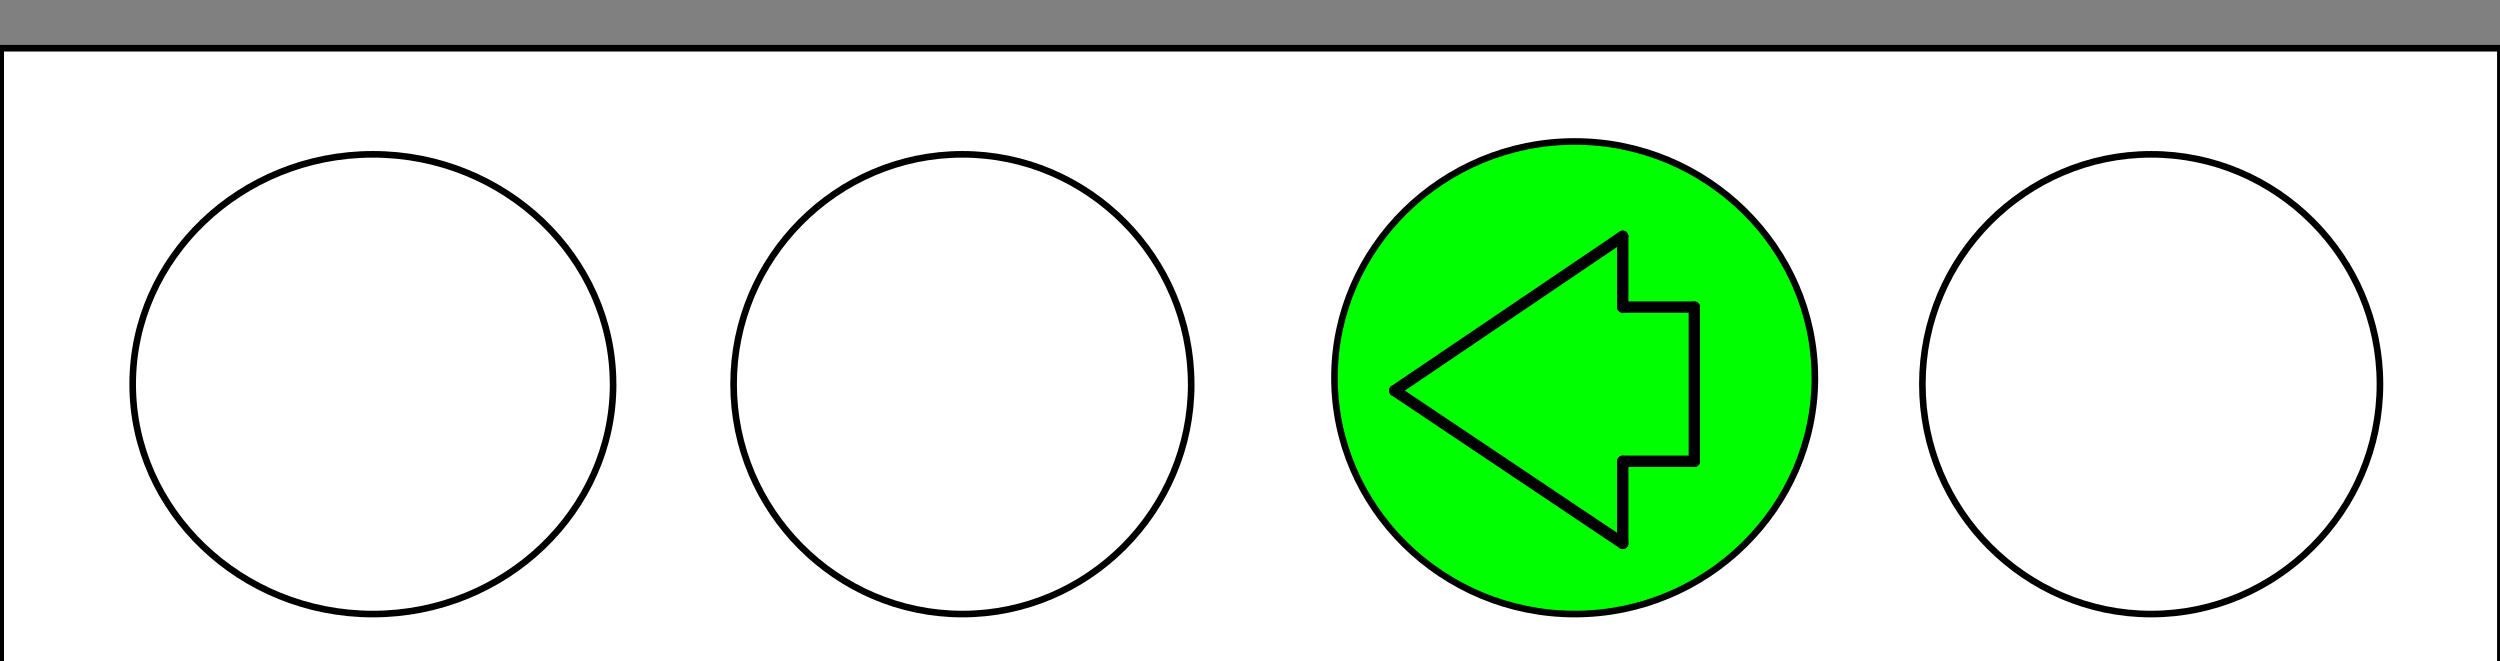 <?xml version="1.0" encoding="UTF-8"?>
<svg xmlns="http://www.w3.org/2000/svg" xmlns:xlink="http://www.w3.org/1999/xlink" width="208pt" height="55pt" viewBox="0 0 208 55" version="1.1">
<rect x="0" y="0" width="208" height="55" fill="#808080" stroke="none"/>
<g id="surface1">
<path style="fill-rule:evenodd;fill:rgb(100%,100%,100%);fill-opacity:1;stroke-width:5.5;stroke-linecap:butt;stroke-linejoin:miter;stroke:rgb(0%,0%,0%);stroke-opacity:1;stroke-miterlimit:10;" d="M 0.586 -39.805 L 2080.312 -39.805 L 2080.312 509.883 L 0.586 509.883 Z M 0.586 -39.805 " transform="matrix(0.1,0,0,-0.1,0,55)"/>
<path style=" stroke:none;fill-rule:evenodd;fill:rgb(0%,100%,0%);fill-opacity:1;" d="M 151 31.43 C 150.996 42.242 142.004 51.09 131.016 51.09 C 120.023 51.09 111.027 42.242 111.027 31.43 C 111.027 20.617 120.023 11.77 131.016 11.77 C 142.004 11.77 150.996 20.617 150.996 31.43 "/>
<path style="fill:none;stroke-width:5.5;stroke-linecap:round;stroke-linejoin:round;stroke:rgb(0%,0%,0%);stroke-opacity:1;stroke-miterlimit:10;" d="M 1510 235.703 C 1509.961 127.578 1420.039 39.102 1310.156 39.102 C 1200.234 39.102 1110.273 127.578 1110.273 235.703 C 1110.273 343.828 1200.234 432.305 1310.156 432.305 C 1420.039 432.305 1509.961 343.828 1509.961 235.703 Z M 1510 235.703 " transform="matrix(0.1,0,0,-0.1,0,55)"/>
<path style="fill:none;stroke-width:9.423;stroke-linecap:round;stroke-linejoin:round;stroke:rgb(0%,0%,0%);stroke-opacity:1;stroke-miterlimit:10;" d="M 1160.391 225 L 1350.117 353.398 " transform="matrix(0.1,0,0,-0.1,0,55)"/>
<path style="fill:none;stroke-width:9.423;stroke-linecap:round;stroke-linejoin:round;stroke:rgb(0%,0%,0%);stroke-opacity:1;stroke-miterlimit:10;" d="M 1160.391 225 L 1350.117 97.891 " transform="matrix(0.1,0,0,-0.1,0,55)"/>
<path style="fill:none;stroke-width:9.423;stroke-linecap:round;stroke-linejoin:round;stroke:rgb(0%,0%,0%);stroke-opacity:1;stroke-miterlimit:10;" d="M 1350.117 353.398 L 1350.117 294.492 " transform="matrix(0.1,0,0,-0.1,0,55)"/>
<path style="fill:none;stroke-width:9.423;stroke-linecap:round;stroke-linejoin:round;stroke:rgb(0%,0%,0%);stroke-opacity:1;stroke-miterlimit:10;" d="M 1350.117 166.211 L 1350.117 97.891 " transform="matrix(0.1,0,0,-0.1,0,55)"/>
<path style="fill:none;stroke-width:9.423;stroke-linecap:round;stroke-linejoin:round;stroke:rgb(0%,0%,0%);stroke-opacity:1;stroke-miterlimit:10;" d="M 1350.117 294.492 L 1409.688 294.492 " transform="matrix(0.1,0,0,-0.1,0,55)"/>
<path style="fill:none;stroke-width:9.423;stroke-linecap:round;stroke-linejoin:round;stroke:rgb(0%,0%,0%);stroke-opacity:1;stroke-miterlimit:10;" d="M 1350.117 166.211 L 1409.688 166.211 " transform="matrix(0.1,0,0,-0.1,0,55)"/>
<path style="fill:none;stroke-width:9.423;stroke-linecap:round;stroke-linejoin:round;stroke:rgb(0%,0%,0%);stroke-opacity:1;stroke-miterlimit:10;" d="M 1409.688 294.492 L 1409.688 166.211 " transform="matrix(0.1,0,0,-0.1,0,55)"/>
<path style=" stroke:none;fill-rule:evenodd;fill:rgb(100%,100%,100%);fill-opacity:1;" d="M 99.109 31.969 C 99.105 42.484 90.539 51.09 80.07 51.09 C 69.602 51.09 61.035 42.484 61.035 31.965 C 61.035 21.445 69.602 12.84 80.07 12.84 C 90.539 12.84 99.105 21.445 99.105 31.965 "/>
<path style="fill:none;stroke-width:5.5;stroke-linecap:round;stroke-linejoin:round;stroke:rgb(0%,0%,0%);stroke-opacity:1;stroke-miterlimit:10;" d="M 991.094 230.312 C 991.055 125.156 905.391 39.102 800.703 39.102 C 696.016 39.102 610.352 125.156 610.352 230.352 C 610.352 335.547 696.016 421.602 800.703 421.602 C 905.391 421.602 991.055 335.547 991.055 230.352 Z M 991.094 230.312 " transform="matrix(0.1,0,0,-0.1,0,55)"/>
<path style=" stroke:none;fill-rule:evenodd;fill:rgb(100%,100%,100%);fill-opacity:1;" d="M 51.012 31.969 C 51.008 42.484 42.016 51.09 31.023 51.09 C 20.031 51.09 11.039 42.484 11.039 31.965 C 11.039 21.445 20.031 12.84 31.023 12.84 C 42.016 12.84 51.008 21.445 51.008 31.965 "/>
<path style="fill:none;stroke-width:5.5;stroke-linecap:round;stroke-linejoin:round;stroke:rgb(0%,0%,0%);stroke-opacity:1;stroke-miterlimit:10;" d="M 510.117 230.312 C 510.078 125.156 420.156 39.102 310.234 39.102 C 200.312 39.102 110.391 125.156 110.391 230.352 C 110.391 335.547 200.312 421.602 310.234 421.602 C 420.156 421.602 510.078 335.547 510.078 230.352 Z M 510.117 230.312 " transform="matrix(0.1,0,0,-0.1,0,55)"/>
<path style=" stroke:none;fill-rule:evenodd;fill:rgb(100%,100%,100%);fill-opacity:1;" d="M 198.012 31.969 C 198.012 42.484 189.445 51.09 178.977 51.09 C 168.508 51.09 159.941 42.484 159.941 31.965 C 159.941 21.445 168.508 12.84 178.977 12.84 C 189.445 12.84 198.012 21.445 198.012 31.965 "/>
<path style="fill:none;stroke-width:5.5;stroke-linecap:round;stroke-linejoin:round;stroke:rgb(0%,0%,0%);stroke-opacity:1;stroke-miterlimit:10;" d="M 1980.117 230.312 C 1980.117 125.156 1894.453 39.102 1789.766 39.102 C 1685.078 39.102 1599.414 125.156 1599.414 230.352 C 1599.414 335.547 1685.078 421.602 1789.766 421.602 C 1894.453 421.602 1980.117 335.547 1980.117 230.352 Z M 1980.117 230.312 " transform="matrix(0.1,0,0,-0.1,0,55)"/>
</g>
</svg>

